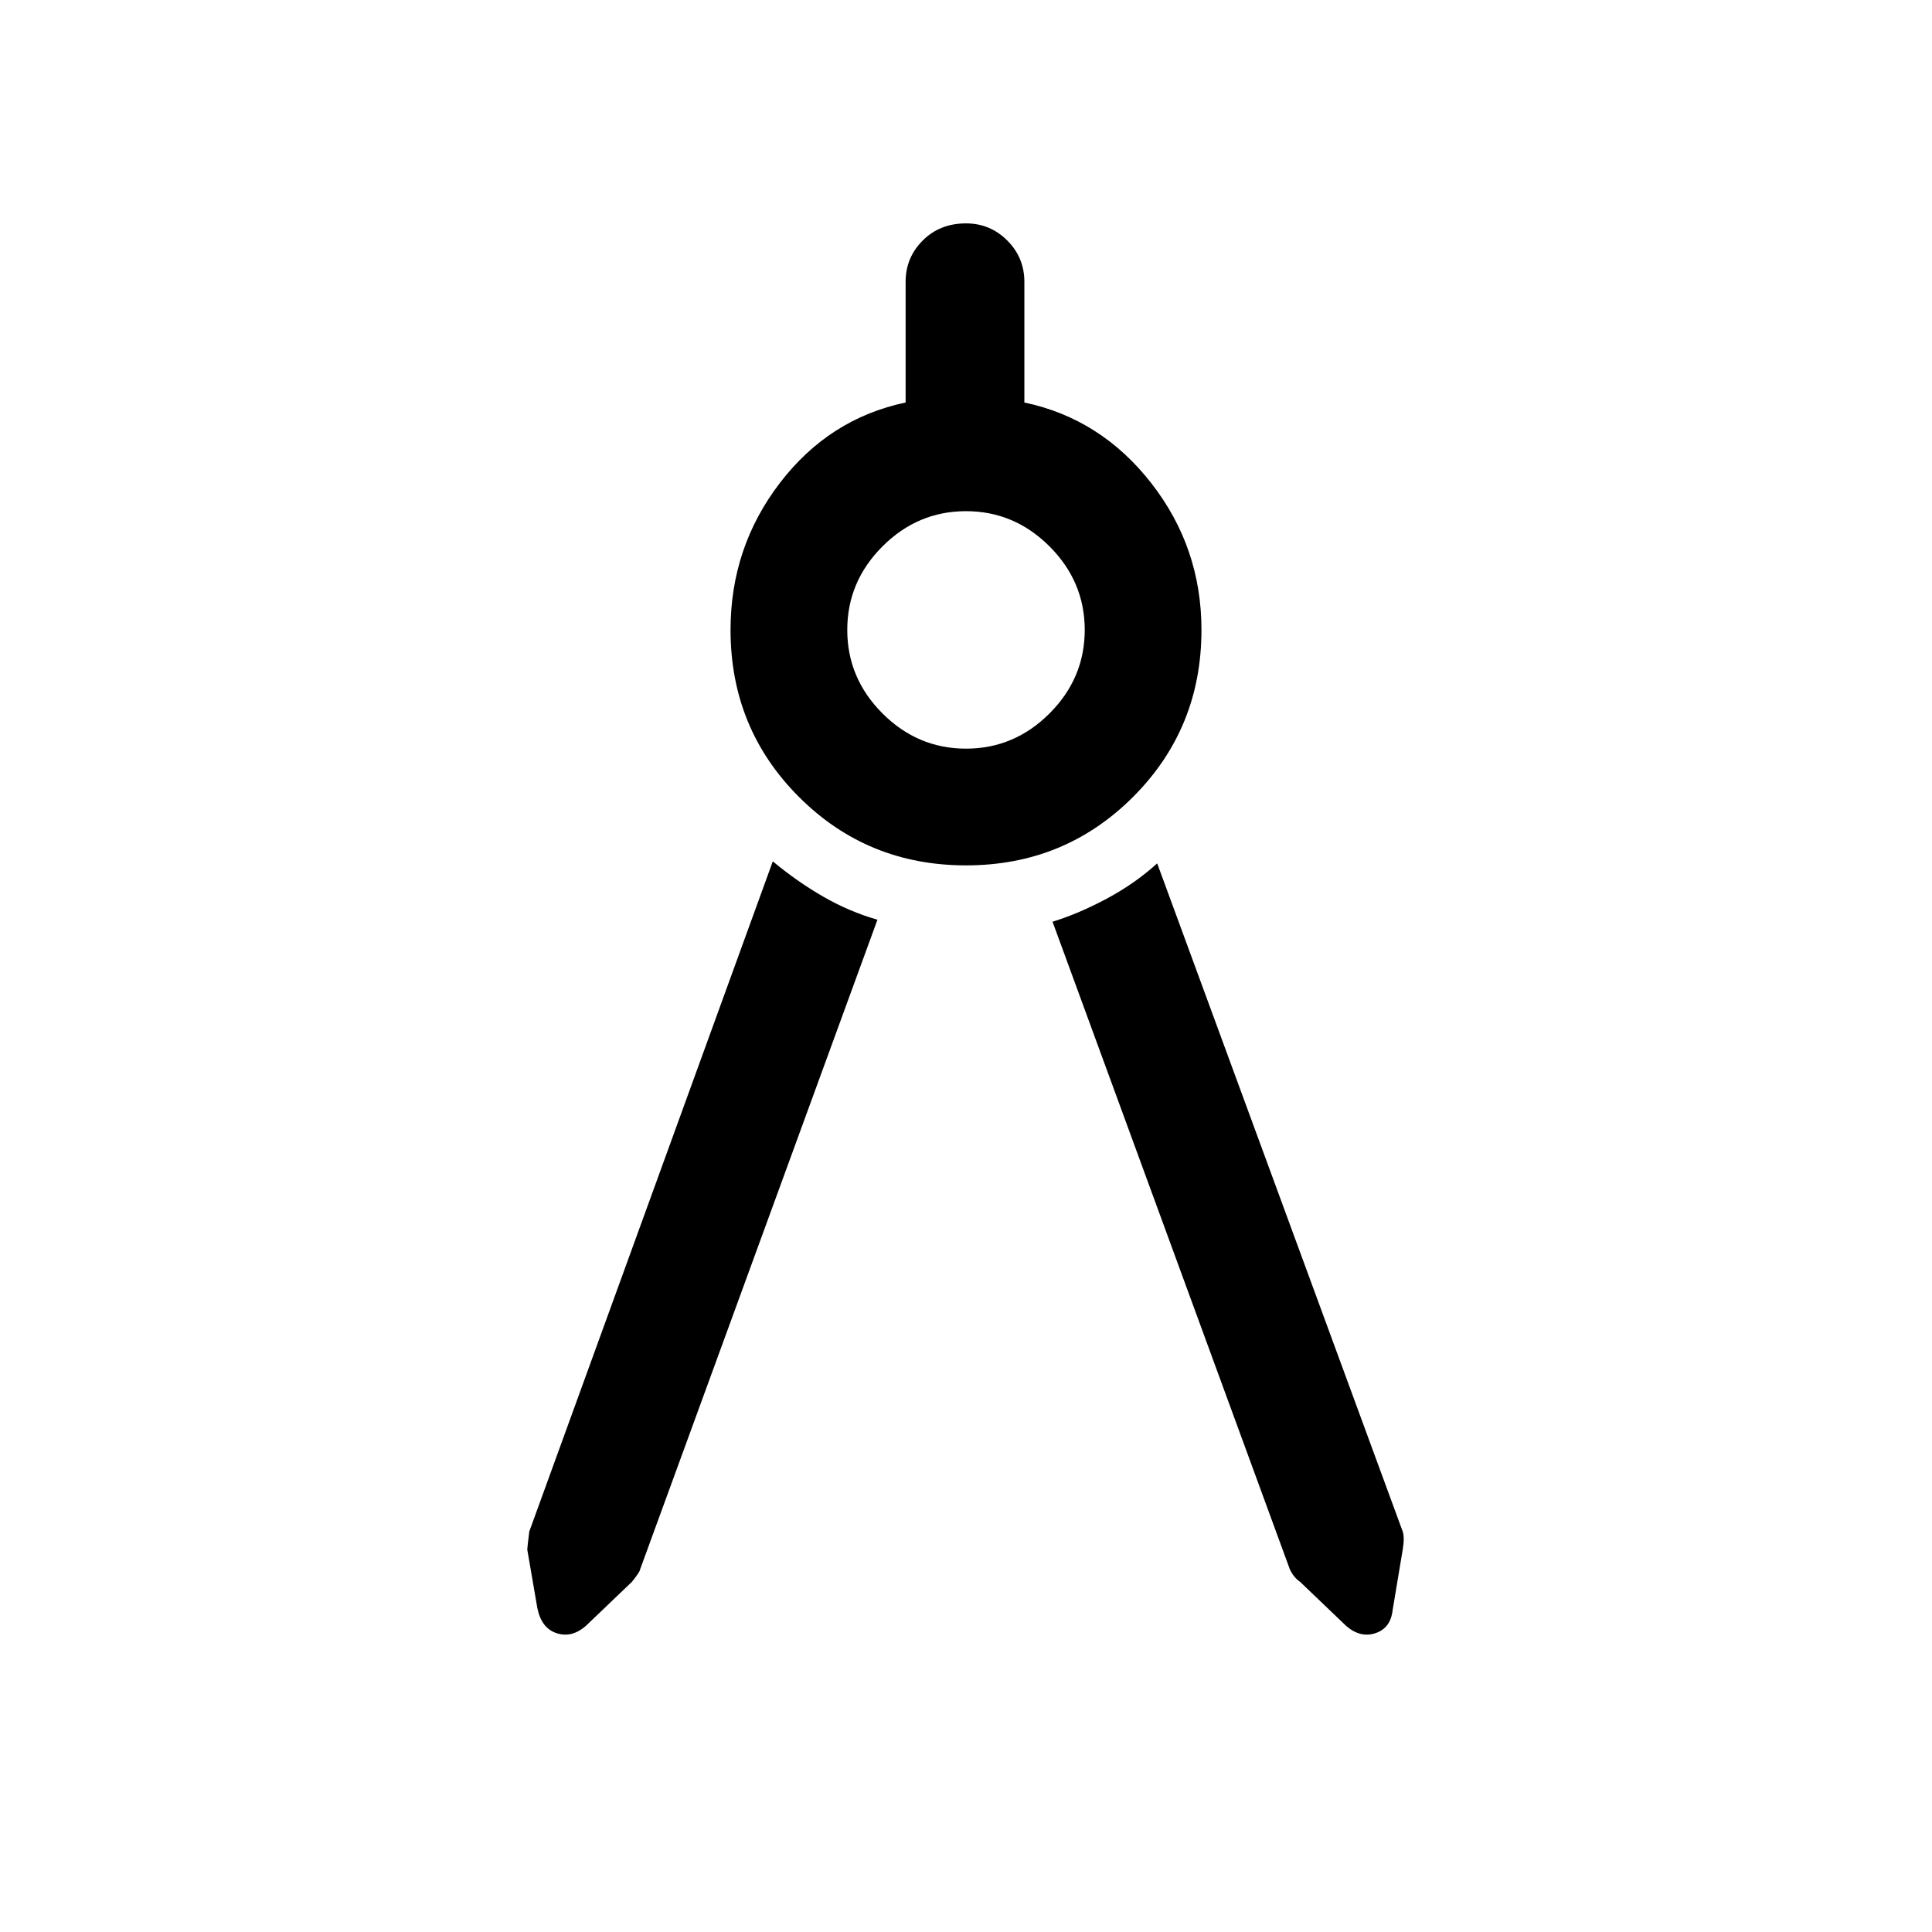 <svg xmlns="http://www.w3.org/2000/svg" height="48" width="48"><path d="M21.8 22.85 15.9 39Q15.9 39.05 15.7 39.3L14.55 40.4Q14.2 40.7 13.825 40.575Q13.45 40.45 13.35 39.95L13.1 38.5Q13.1 38.45 13.15 38.05L19.2 21.4Q19.8 21.9 20.45 22.275Q21.1 22.65 21.8 22.85ZM26.15 22.9Q26.8 22.7 27.5 22.325Q28.2 21.95 28.75 21.45L34.85 38.05Q34.9 38.2 34.85 38.5L34.6 40Q34.55 40.45 34.175 40.575Q33.8 40.7 33.45 40.4L32.3 39.3Q32.15 39.2 32.05 39ZM24 21.5Q21.55 21.5 19.85 19.8Q18.15 18.1 18.15 15.65Q18.15 13.6 19.375 12Q20.6 10.4 22.5 10V7Q22.5 6.4 22.925 5.975Q23.35 5.55 24 5.55Q24.6 5.55 25.025 5.975Q25.45 6.4 25.45 7V10Q27.35 10.4 28.6 12Q29.85 13.6 29.85 15.65Q29.85 18.1 28.15 19.8Q26.45 21.5 24 21.5ZM24 18.6Q25.2 18.6 26.075 17.725Q26.95 16.85 26.95 15.65Q26.95 14.45 26.075 13.575Q25.2 12.7 24 12.7Q22.8 12.7 21.925 13.575Q21.05 14.45 21.05 15.65Q21.05 16.85 21.925 17.725Q22.8 18.6 24 18.6Z"/></svg>